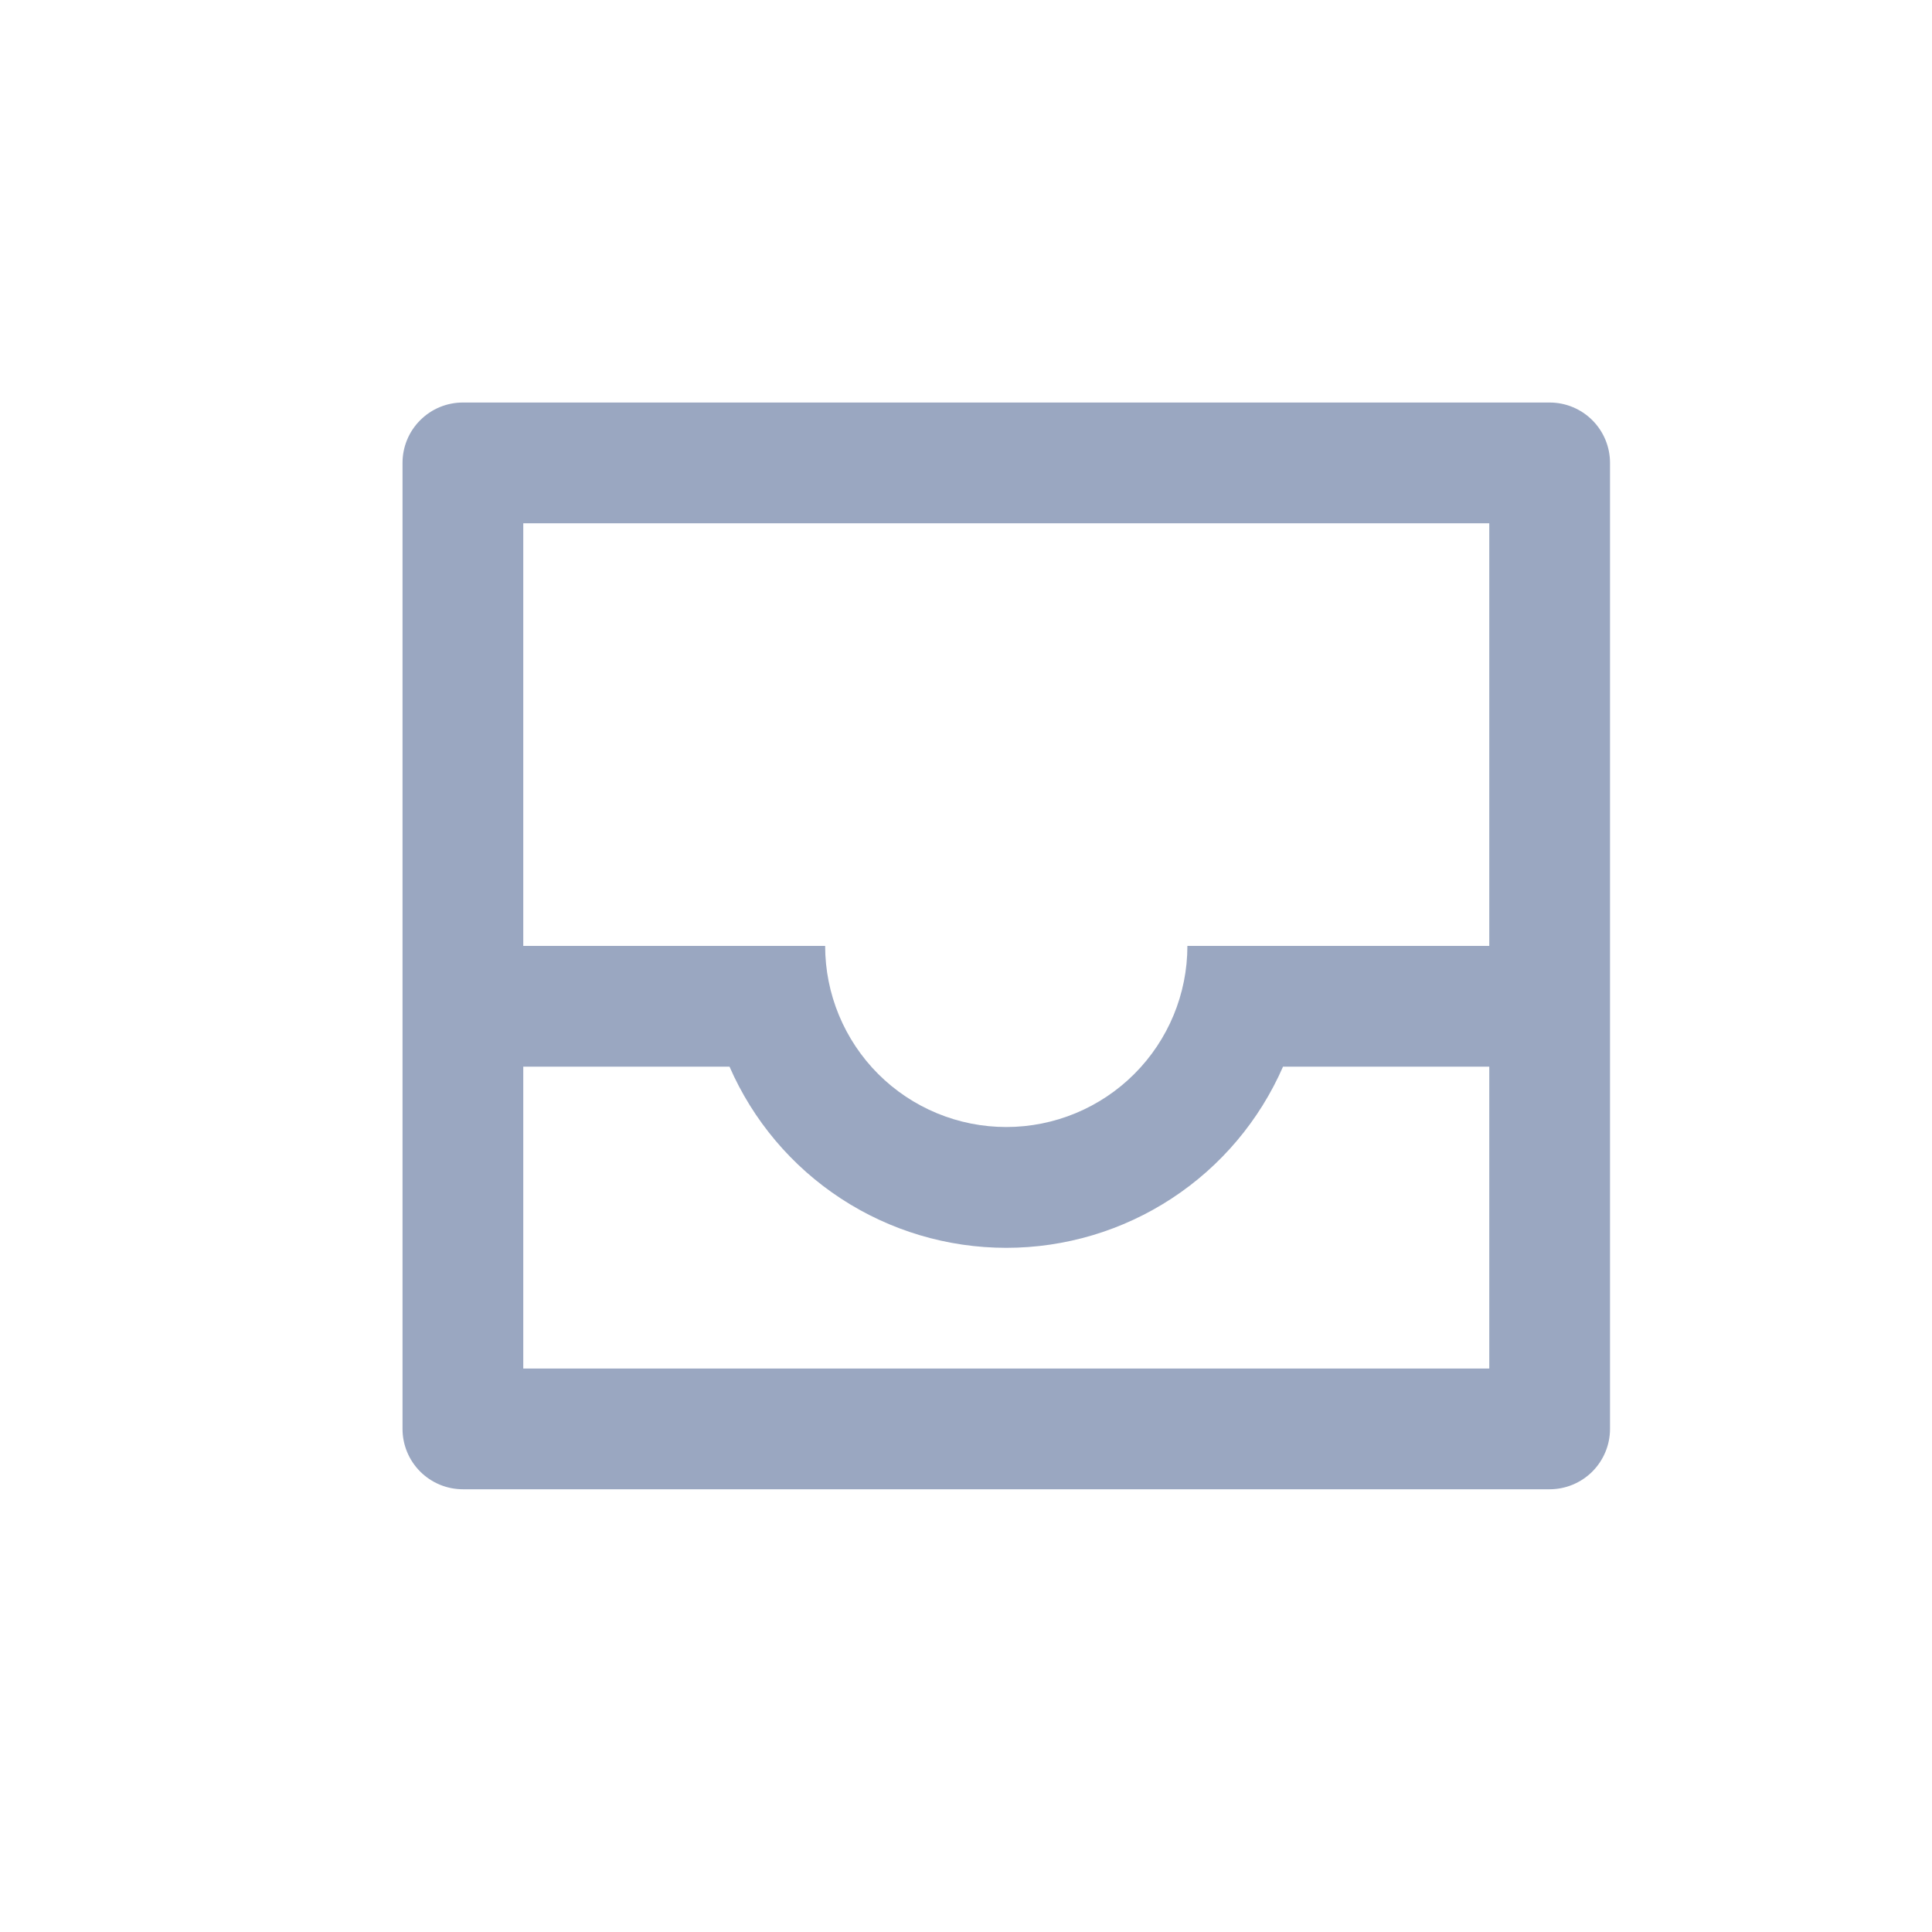 <svg width="32" height="32" viewBox="0 0 32 32" fill="none" xmlns="http://www.w3.org/2000/svg">
<path d="M7.667 6.667H25.667C25.932 6.667 26.186 6.772 26.374 6.96C26.561 7.147 26.667 7.401 26.667 7.667V23.667C26.667 23.932 26.561 24.186 26.374 24.374C26.186 24.561 25.932 24.667 25.667 24.667H7.667C7.401 24.667 7.147 24.561 6.96 24.374C6.772 24.186 6.667 23.932 6.667 23.667V7.667C6.667 7.401 6.772 7.147 6.96 6.96C7.147 6.772 7.401 6.667 7.667 6.667ZM24.667 17.667H21.251C20.861 18.559 20.221 19.318 19.406 19.851C18.592 20.384 17.64 20.668 16.667 20.668C15.693 20.668 14.741 20.384 13.927 19.851C13.113 19.318 12.472 18.559 12.083 17.667H8.667V22.667H24.667V17.667ZM24.667 15.667V8.667H8.667V15.667H13.667C13.667 16.462 13.983 17.225 14.545 17.788C15.108 18.351 15.871 18.667 16.667 18.667C17.462 18.667 18.225 18.351 18.788 17.788C19.351 17.225 19.667 16.462 19.667 15.667H24.667Z" fill="#9AA7C1"/>
</svg>
